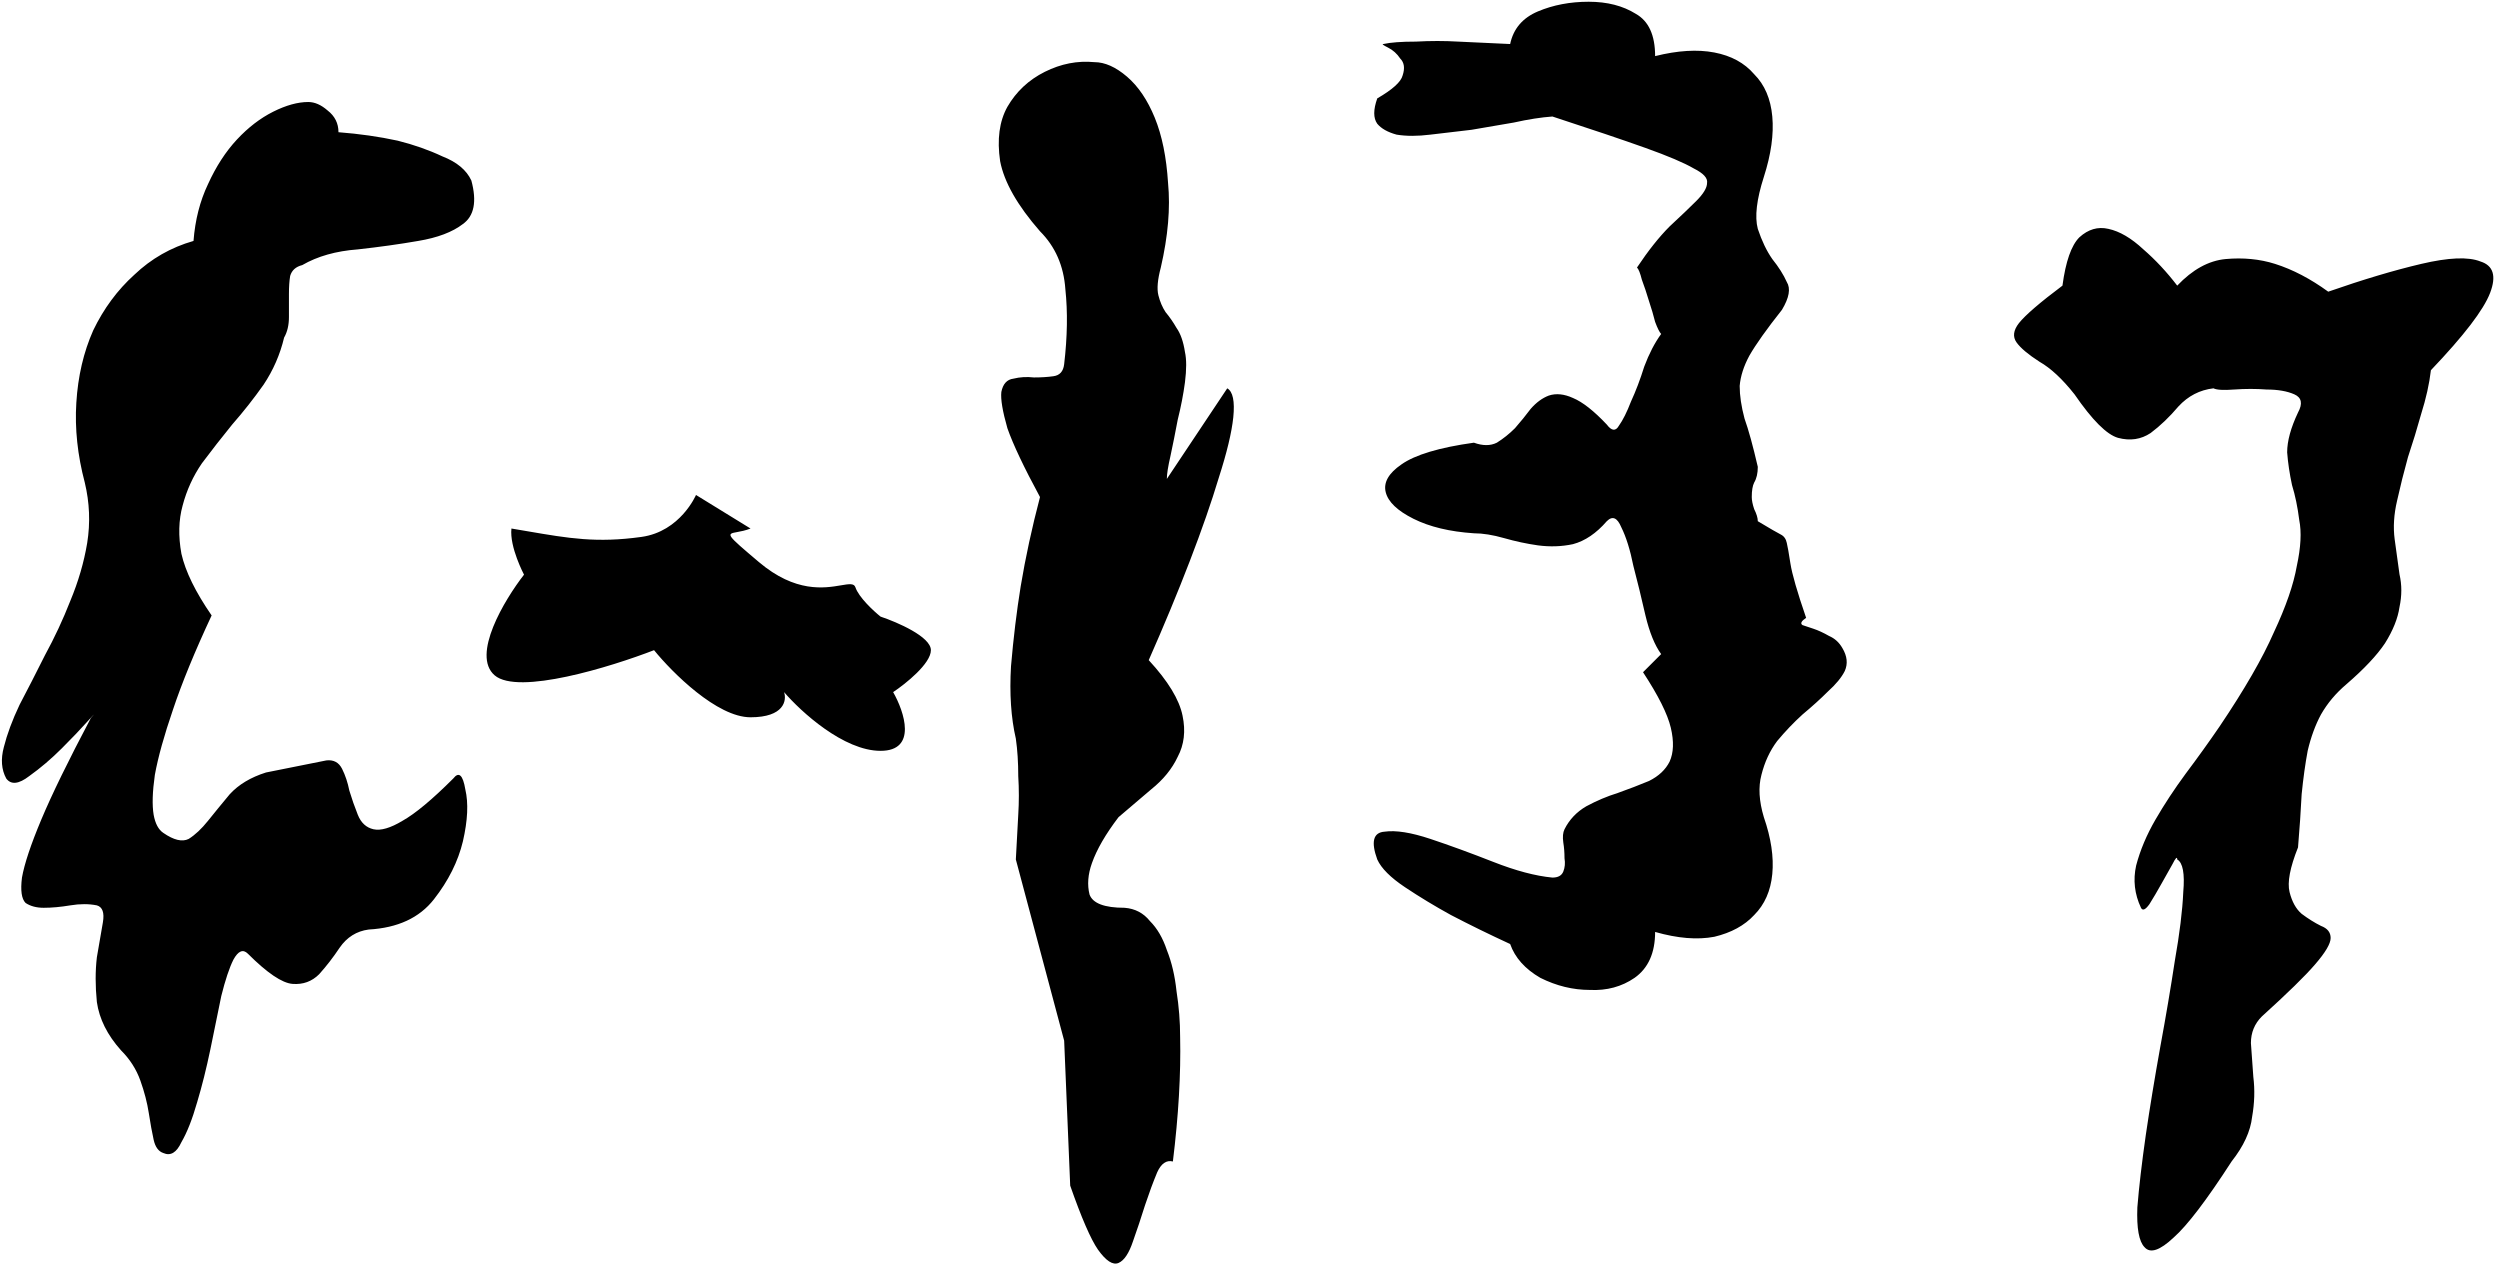 <svg width="298" height="151" viewBox="0 0 298 151" fill="none" xmlns="http://www.w3.org/2000/svg">
<path fill-rule="evenodd" clip-rule="evenodd" d="M0.458 89.056C0.074 90.496 0.17 91.744 0.746 92.8C1.322 93.568 2.234 93.472 3.482 92.512C4.826 91.552 6.122 90.448 7.37 89.2C8.618 87.952 9.626 86.896 10.394 86.032C11.258 85.072 11.402 84.928 10.826 85.6C8.138 90.688 6.17 94.72 4.922 97.696C3.674 100.672 2.906 102.976 2.618 104.608C2.426 106.144 2.57 107.152 3.05 107.632C3.626 108.016 4.346 108.208 5.21 108.208C6.17 108.208 7.226 108.112 8.378 107.92C9.53 107.728 10.586 107.728 11.546 107.92C12.218 108.112 12.458 108.784 12.266 109.936C12.074 111.088 11.834 112.48 11.546 114.112C11.354 115.744 11.354 117.52 11.546 119.44C11.834 121.456 12.794 123.376 14.426 125.2C15.482 126.256 16.25 127.456 16.73 128.8C17.21 130.144 17.546 131.44 17.738 132.688C17.93 133.936 18.122 134.992 18.314 135.856C18.506 136.72 18.89 137.248 19.466 137.44C20.33 137.824 21.05 137.392 21.626 136.144C22.298 134.992 22.922 133.408 23.498 131.392C24.074 129.472 24.602 127.36 25.082 125.056C25.562 122.752 25.994 120.64 26.378 118.72C26.858 116.8 27.338 115.36 27.818 114.4C28.394 113.344 28.97 113.104 29.546 113.68C31.85 115.984 33.626 117.184 34.874 117.28C36.122 117.376 37.178 116.992 38.042 116.128C38.906 115.168 39.722 114.112 40.49 112.96C41.354 111.712 42.506 110.992 43.946 110.8C47.402 110.608 49.994 109.408 51.722 107.2C53.45 104.992 54.602 102.688 55.178 100.288C55.754 97.792 55.85 95.728 55.466 94.096C55.178 92.368 54.698 91.936 54.026 92.8C51.53 95.296 49.514 96.976 47.978 97.84C46.538 98.704 45.386 99.04 44.522 98.848C43.658 98.656 43.034 98.08 42.65 97.12C42.266 96.16 41.93 95.2 41.642 94.24C41.45 93.28 41.162 92.416 40.778 91.648C40.394 90.88 39.77 90.544 38.906 90.64L31.706 92.08C29.882 92.656 28.442 93.52 27.386 94.672C26.426 95.824 25.562 96.88 24.794 97.84C24.026 98.8 23.258 99.52 22.49 100C21.722 100.384 20.714 100.144 19.466 99.28C18.89 98.896 18.506 98.176 18.314 97.12C18.122 95.968 18.17 94.384 18.458 92.368C18.842 90.256 19.562 87.664 20.618 84.592C21.674 81.424 23.21 77.68 25.226 73.36C23.306 70.576 22.106 68.128 21.626 66.016C21.242 63.904 21.29 61.984 21.77 60.256C22.25 58.432 23.018 56.752 24.074 55.216C25.226 53.68 26.426 52.144 27.674 50.608C29.018 49.072 30.266 47.488 31.418 45.856C32.57 44.128 33.386 42.256 33.866 40.24C34.25 39.568 34.442 38.752 34.442 37.792V35.056C34.442 34.192 34.49 33.472 34.586 32.896C34.778 32.224 35.258 31.792 36.026 31.6C37.85 30.544 40.058 29.92 42.65 29.728C45.242 29.44 47.642 29.104 49.85 28.72C52.154 28.336 53.93 27.664 55.178 26.704C56.522 25.744 56.858 24.016 56.186 21.52C55.61 20.272 54.458 19.312 52.73 18.64C51.098 17.872 49.322 17.248 47.402 16.768C45.194 16.288 42.842 15.952 40.346 15.76C40.346 14.704 39.914 13.84 39.05 13.168C38.282 12.496 37.514 12.16 36.746 12.16C35.498 12.16 34.106 12.544 32.57 13.312C31.034 14.08 29.594 15.184 28.25 16.624C26.906 18.064 25.754 19.84 24.794 21.952C23.834 23.968 23.258 26.224 23.066 28.72C20.378 29.488 18.026 30.832 16.01 32.752C13.994 34.576 12.362 36.784 11.114 39.376C9.962 41.968 9.29 44.848 9.098 48.016C8.906 51.088 9.242 54.256 10.106 57.52C10.682 59.92 10.778 62.32 10.394 64.72C10.01 67.024 9.338 69.328 8.378 71.632C7.514 73.84 6.506 76 5.354 78.112C4.298 80.224 3.29 82.192 2.33 84.016C1.466 85.84 0.842 87.52 0.458 89.056ZM121.088 102.448L126.848 124.048L127.568 141.328C128.912 145.168 130.016 147.712 130.88 148.96C131.84 150.304 132.656 150.832 133.328 150.544C134 150.256 134.576 149.392 135.056 147.952C135.536 146.608 136.016 145.168 136.496 143.632C136.976 142.192 137.456 140.896 137.936 139.744C138.416 138.688 139.04 138.256 139.808 138.448C140.48 132.976 140.768 128.032 140.672 123.616C140.672 121.792 140.528 119.968 140.24 118.144C140.048 116.32 139.664 114.688 139.088 113.248C138.608 111.808 137.936 110.656 137.072 109.792C136.304 108.832 135.296 108.304 134.048 108.208C131.648 108.208 130.256 107.68 129.872 106.624C129.584 105.472 129.68 104.224 130.16 102.88C130.736 101.248 131.792 99.424 133.328 97.408C134.576 96.352 135.872 95.248 137.216 94.096C138.656 92.944 139.712 91.648 140.384 90.208C141.152 88.768 141.344 87.136 140.96 85.312C140.576 83.392 139.232 81.184 136.928 78.688C138.752 74.56 140.384 70.624 141.824 66.88C143.264 63.136 144.416 59.824 145.28 56.944C146.24 53.968 146.816 51.568 147.008 49.744C147.2 47.824 146.96 46.672 146.288 46.288L139.088 57.088C139.088 56.512 139.232 55.6 139.52 54.352C139.808 53.008 140.096 51.568 140.384 50.032C140.768 48.496 141.056 47.008 141.248 45.568C141.44 44.032 141.44 42.832 141.248 41.968C141.056 40.72 140.72 39.76 140.24 39.088C139.856 38.416 139.424 37.792 138.944 37.216C138.56 36.64 138.272 35.968 138.08 35.2C137.888 34.432 137.984 33.328 138.368 31.888C139.232 28.144 139.52 24.784 139.232 21.808C139.04 18.736 138.512 16.144 137.648 14.032C136.784 11.92 135.68 10.288 134.336 9.136C132.992 7.984 131.696 7.408 130.448 7.408C128.432 7.216 126.464 7.6 124.544 8.56C122.624 9.52 121.136 10.912 120.08 12.736C119.12 14.464 118.832 16.624 119.216 19.216C119.696 21.712 121.28 24.496 123.968 27.568C125.792 29.392 126.8 31.696 126.992 34.48C127.28 37.168 127.232 40.144 126.848 43.408C126.752 44.272 126.32 44.752 125.552 44.848C124.88 44.944 124.112 44.992 123.248 44.992C122.384 44.896 121.568 44.944 120.8 45.136C120.032 45.232 119.552 45.76 119.36 46.72C119.264 47.584 119.504 49.024 120.08 51.04C120.752 52.96 122.048 55.696 123.968 59.248C123.008 62.896 122.24 66.448 121.664 69.904C121.184 72.88 120.8 76.048 120.512 79.408C120.32 82.672 120.512 85.552 121.088 88.048C121.28 89.392 121.376 90.88 121.376 92.512C121.472 94.048 121.472 95.584 121.376 97.12C121.28 98.848 121.184 100.624 121.088 102.448ZM194.986 1.648C193.45 0.688 191.578 0.208 189.37 0.208C187.162 0.208 185.146 0.592 183.322 1.36C181.498 2.128 180.394 3.424 180.01 5.248C177.802 5.152 175.738 5.056 173.818 4.96C172.186 4.864 170.506 4.864 168.778 4.96C167.05 4.96 165.754 5.056 164.89 5.248C164.698 5.248 164.89 5.392 165.466 5.68C166.042 5.968 166.522 6.4 166.906 6.976C167.386 7.456 167.482 8.128 167.194 8.992C167.002 9.76 165.994 10.672 164.17 11.728C163.69 13.072 163.69 14.08 164.17 14.752C164.65 15.328 165.418 15.76 166.474 16.048C167.626 16.24 168.97 16.24 170.506 16.048L175.402 15.472C177.13 15.184 178.81 14.896 180.442 14.608C182.17 14.224 183.706 13.984 185.05 13.888C189.754 15.424 193.45 16.672 196.138 17.632C198.826 18.592 200.746 19.408 201.898 20.08C203.05 20.656 203.578 21.232 203.482 21.808C203.482 22.384 203.05 23.104 202.186 23.968C201.418 24.736 200.362 25.744 199.018 26.992C197.77 28.24 196.474 29.872 195.13 31.888C195.322 32.08 195.514 32.56 195.706 33.328C195.994 34.096 196.282 34.96 196.57 35.92C196.858 36.784 197.098 37.6 197.29 38.368C197.578 39.136 197.818 39.616 198.01 39.808C197.242 40.864 196.57 42.16 195.994 43.696C195.514 45.232 194.986 46.624 194.41 47.872C193.93 49.12 193.45 50.08 192.97 50.752C192.586 51.424 192.106 51.376 191.53 50.608C189.994 48.976 188.65 47.92 187.498 47.44C186.442 46.96 185.482 46.864 184.618 47.152C183.85 47.44 183.13 47.968 182.458 48.736C181.882 49.504 181.258 50.272 180.586 51.04C179.914 51.712 179.194 52.288 178.426 52.768C177.658 53.152 176.746 53.152 175.69 52.768C171.562 53.344 168.682 54.208 167.05 55.36C165.514 56.416 164.89 57.52 165.178 58.672C165.466 59.824 166.57 60.88 168.49 61.84C170.41 62.8 172.81 63.376 175.69 63.568C176.746 63.568 177.946 63.76 179.29 64.144C180.634 64.528 181.978 64.816 183.322 65.008C184.762 65.2 186.154 65.152 187.498 64.864C188.938 64.48 190.282 63.568 191.53 62.128C192.202 61.456 192.778 61.696 193.258 62.848C193.834 64 194.314 65.536 194.698 67.456C195.178 69.28 195.658 71.248 196.138 73.36C196.618 75.376 197.242 76.912 198.01 77.968L195.85 80.128C197.674 82.912 198.778 85.12 199.162 86.752C199.546 88.384 199.498 89.728 199.018 90.784C198.538 91.744 197.722 92.512 196.57 93.088C195.418 93.568 194.17 94.048 192.826 94.528C191.578 94.912 190.33 95.44 189.082 96.112C187.93 96.784 187.066 97.696 186.49 98.848C186.298 99.232 186.25 99.76 186.346 100.432C186.442 101.008 186.49 101.632 186.49 102.304C186.586 102.88 186.538 103.408 186.346 103.888C186.154 104.368 185.722 104.608 185.05 104.608C183.034 104.416 180.682 103.792 177.994 102.736C175.306 101.68 172.81 100.768 170.506 100C168.202 99.232 166.378 98.944 165.034 99.136C163.69 99.232 163.402 100.336 164.17 102.448C164.65 103.504 165.754 104.608 167.482 105.76C169.21 106.912 171.034 108.016 172.954 109.072C175.162 110.224 177.514 111.376 180.01 112.528C180.586 114.16 181.786 115.504 183.61 116.56C185.53 117.52 187.498 118 189.514 118C191.53 118.096 193.306 117.616 194.842 116.56C196.474 115.408 197.29 113.584 197.29 111.088C199.978 111.856 202.33 112.048 204.346 111.664C206.362 111.184 207.946 110.32 209.098 109.072C210.346 107.824 211.066 106.192 211.258 104.176C211.45 102.16 211.114 99.904 210.25 97.408C209.674 95.488 209.578 93.808 209.962 92.368C210.346 90.832 210.97 89.488 211.834 88.336C212.794 87.184 213.802 86.128 214.858 85.168C216.01 84.208 217.018 83.296 217.882 82.432C218.842 81.568 219.514 80.752 219.898 79.984C220.282 79.12 220.186 78.208 219.61 77.248C219.226 76.576 218.698 76.096 218.026 75.808C217.354 75.424 216.73 75.136 216.154 74.944L214.858 74.512C214.57 74.32 214.714 74.032 215.29 73.648C214.234 70.576 213.61 68.416 213.418 67.168C213.226 65.92 213.082 65.104 212.986 64.72C212.89 64.24 212.65 63.904 212.266 63.712C211.882 63.52 210.97 62.992 209.53 62.128C209.53 61.744 209.386 61.264 209.098 60.688C208.906 60.112 208.81 59.632 208.81 59.248C208.81 58.48 208.906 57.904 209.098 57.52C209.386 57.04 209.53 56.416 209.53 55.648C208.954 53.152 208.426 51.232 207.946 49.888C207.562 48.448 207.37 47.152 207.37 46C207.466 44.848 207.85 43.648 208.522 42.4C209.29 41.056 210.586 39.232 212.41 36.928C213.274 35.488 213.466 34.384 212.986 33.616C212.602 32.752 212.026 31.84 211.258 30.88C210.586 29.92 210.01 28.72 209.53 27.28C209.146 25.84 209.386 23.776 210.25 21.088C211.114 18.4 211.45 16 211.258 13.888C211.066 11.776 210.346 10.096 209.098 8.848C207.946 7.504 206.362 6.64 204.346 6.256C202.33 5.872 199.978 6.016 197.29 6.688C197.29 4.192 196.522 2.512 194.986 1.648ZM259.093 147.52C260.725 146.08 263.029 143.056 266.005 138.448C267.445 136.624 268.261 134.848 268.453 133.12C268.741 131.488 268.789 129.904 268.597 128.368C268.501 126.928 268.405 125.584 268.309 124.336C268.309 123.088 268.741 122.032 269.605 121.168C272.677 118.384 274.789 116.32 275.941 114.976C277.189 113.536 277.813 112.48 277.813 111.808C277.813 111.136 277.429 110.656 276.661 110.368C275.893 109.984 275.125 109.504 274.357 108.928C273.685 108.352 273.205 107.488 272.917 106.336C272.629 105.184 272.965 103.408 273.925 101.008C274.117 98.704 274.261 96.592 274.357 94.672C274.549 92.752 274.789 91.024 275.077 89.488C275.461 87.856 275.989 86.416 276.661 85.168C277.429 83.824 278.437 82.624 279.685 81.568C281.797 79.744 283.333 78.112 284.293 76.672C285.253 75.136 285.829 73.696 286.021 72.352C286.309 71.008 286.309 69.712 286.021 68.464C285.829 67.12 285.637 65.728 285.445 64.288C285.253 62.848 285.349 61.312 285.733 59.68C286.117 57.952 286.549 56.224 287.029 54.496C287.605 52.768 288.133 51.04 288.613 49.312C289.189 47.488 289.573 45.76 289.765 44.128C293.701 40 296.053 36.928 296.821 34.912C297.589 32.896 297.205 31.648 295.669 31.168C294.229 30.592 291.877 30.688 288.613 31.456C285.349 32.224 281.653 33.328 277.525 34.768C275.413 33.232 273.301 32.128 271.189 31.456C269.365 30.88 267.397 30.688 265.285 30.88C263.269 31.072 261.349 32.128 259.525 34.048C258.277 32.416 256.933 30.976 255.493 29.728C254.053 28.384 252.661 27.568 251.317 27.28C250.069 26.992 248.917 27.328 247.861 28.288C246.901 29.248 246.229 31.168 245.845 34.048C243.157 36.064 241.429 37.552 240.661 38.512C239.989 39.376 239.893 40.144 240.373 40.816C240.853 41.488 241.765 42.256 243.109 43.12C244.453 43.888 245.845 45.184 247.285 47.008C249.397 50.08 251.125 51.808 252.469 52.192C253.909 52.576 255.205 52.384 256.357 51.616C257.509 50.752 258.613 49.696 259.669 48.448C260.821 47.2 262.213 46.48 263.845 46.288C264.229 46.48 265.045 46.528 266.293 46.432C267.637 46.336 268.933 46.336 270.181 46.432C271.525 46.432 272.629 46.624 273.493 47.008C274.357 47.392 274.501 48.112 273.925 49.168C273.061 50.992 272.629 52.576 272.629 53.92C272.725 55.168 272.917 56.464 273.205 57.808C273.589 59.056 273.877 60.448 274.069 61.984C274.357 63.424 274.261 65.248 273.781 67.456C273.397 69.664 272.485 72.304 271.045 75.376C269.701 78.448 267.541 82.192 264.565 86.608C263.317 88.432 261.973 90.304 260.533 92.224C259.189 94.048 257.989 95.872 256.933 97.696C255.877 99.52 255.109 101.344 254.629 103.168C254.245 104.896 254.437 106.576 255.205 108.208C255.397 108.592 255.733 108.448 256.213 107.776C256.693 107.008 257.173 106.192 257.653 105.328C258.133 104.464 258.565 103.696 258.949 103.024C259.333 102.256 259.525 102.064 259.525 102.448C260.197 102.832 260.437 104.128 260.245 106.336C260.149 108.544 259.813 111.28 259.237 114.544C258.757 117.712 258.181 121.12 257.509 124.768C256.837 128.512 256.261 132.016 255.781 135.28C255.301 138.64 254.965 141.52 254.773 143.92C254.677 146.416 254.965 148 255.637 148.672C256.309 149.44 257.461 149.056 259.093 147.52ZM62.463 68.5C60.13 71.5 56.163 78.1 58.963 80.5C61.763 82.9 72.796 79.5 77.963 77.5C80.13 80.167 85.463 85.5 89.463 85.5C93.463 85.5 93.796 83.5 93.463 82.5C95.463 84.833 100.563 89.5 104.963 89.5C109.363 89.5 107.796 84.833 106.463 82.5C107.963 81.5 110.963 79.1 110.963 77.5C110.963 75.9 106.963 74.167 104.963 73.5C104.13 72.833 102.363 71.2 101.963 70C101.799 69.507 101.202 69.608 100.244 69.771C98.288 70.103 94.826 70.692 90.463 67C86.523 63.666 86.544 63.662 87.874 63.421C88.299 63.344 88.857 63.242 89.463 63L82.963 59C82.963 59 81.112 63.351 76.463 64C71.135 64.744 67.786 64.168 62.911 63.331C62.289 63.224 61.642 63.113 60.963 63C60.721 65.213 62.463 68.5 62.463 68.5Z" fill="black"/>
</svg>
